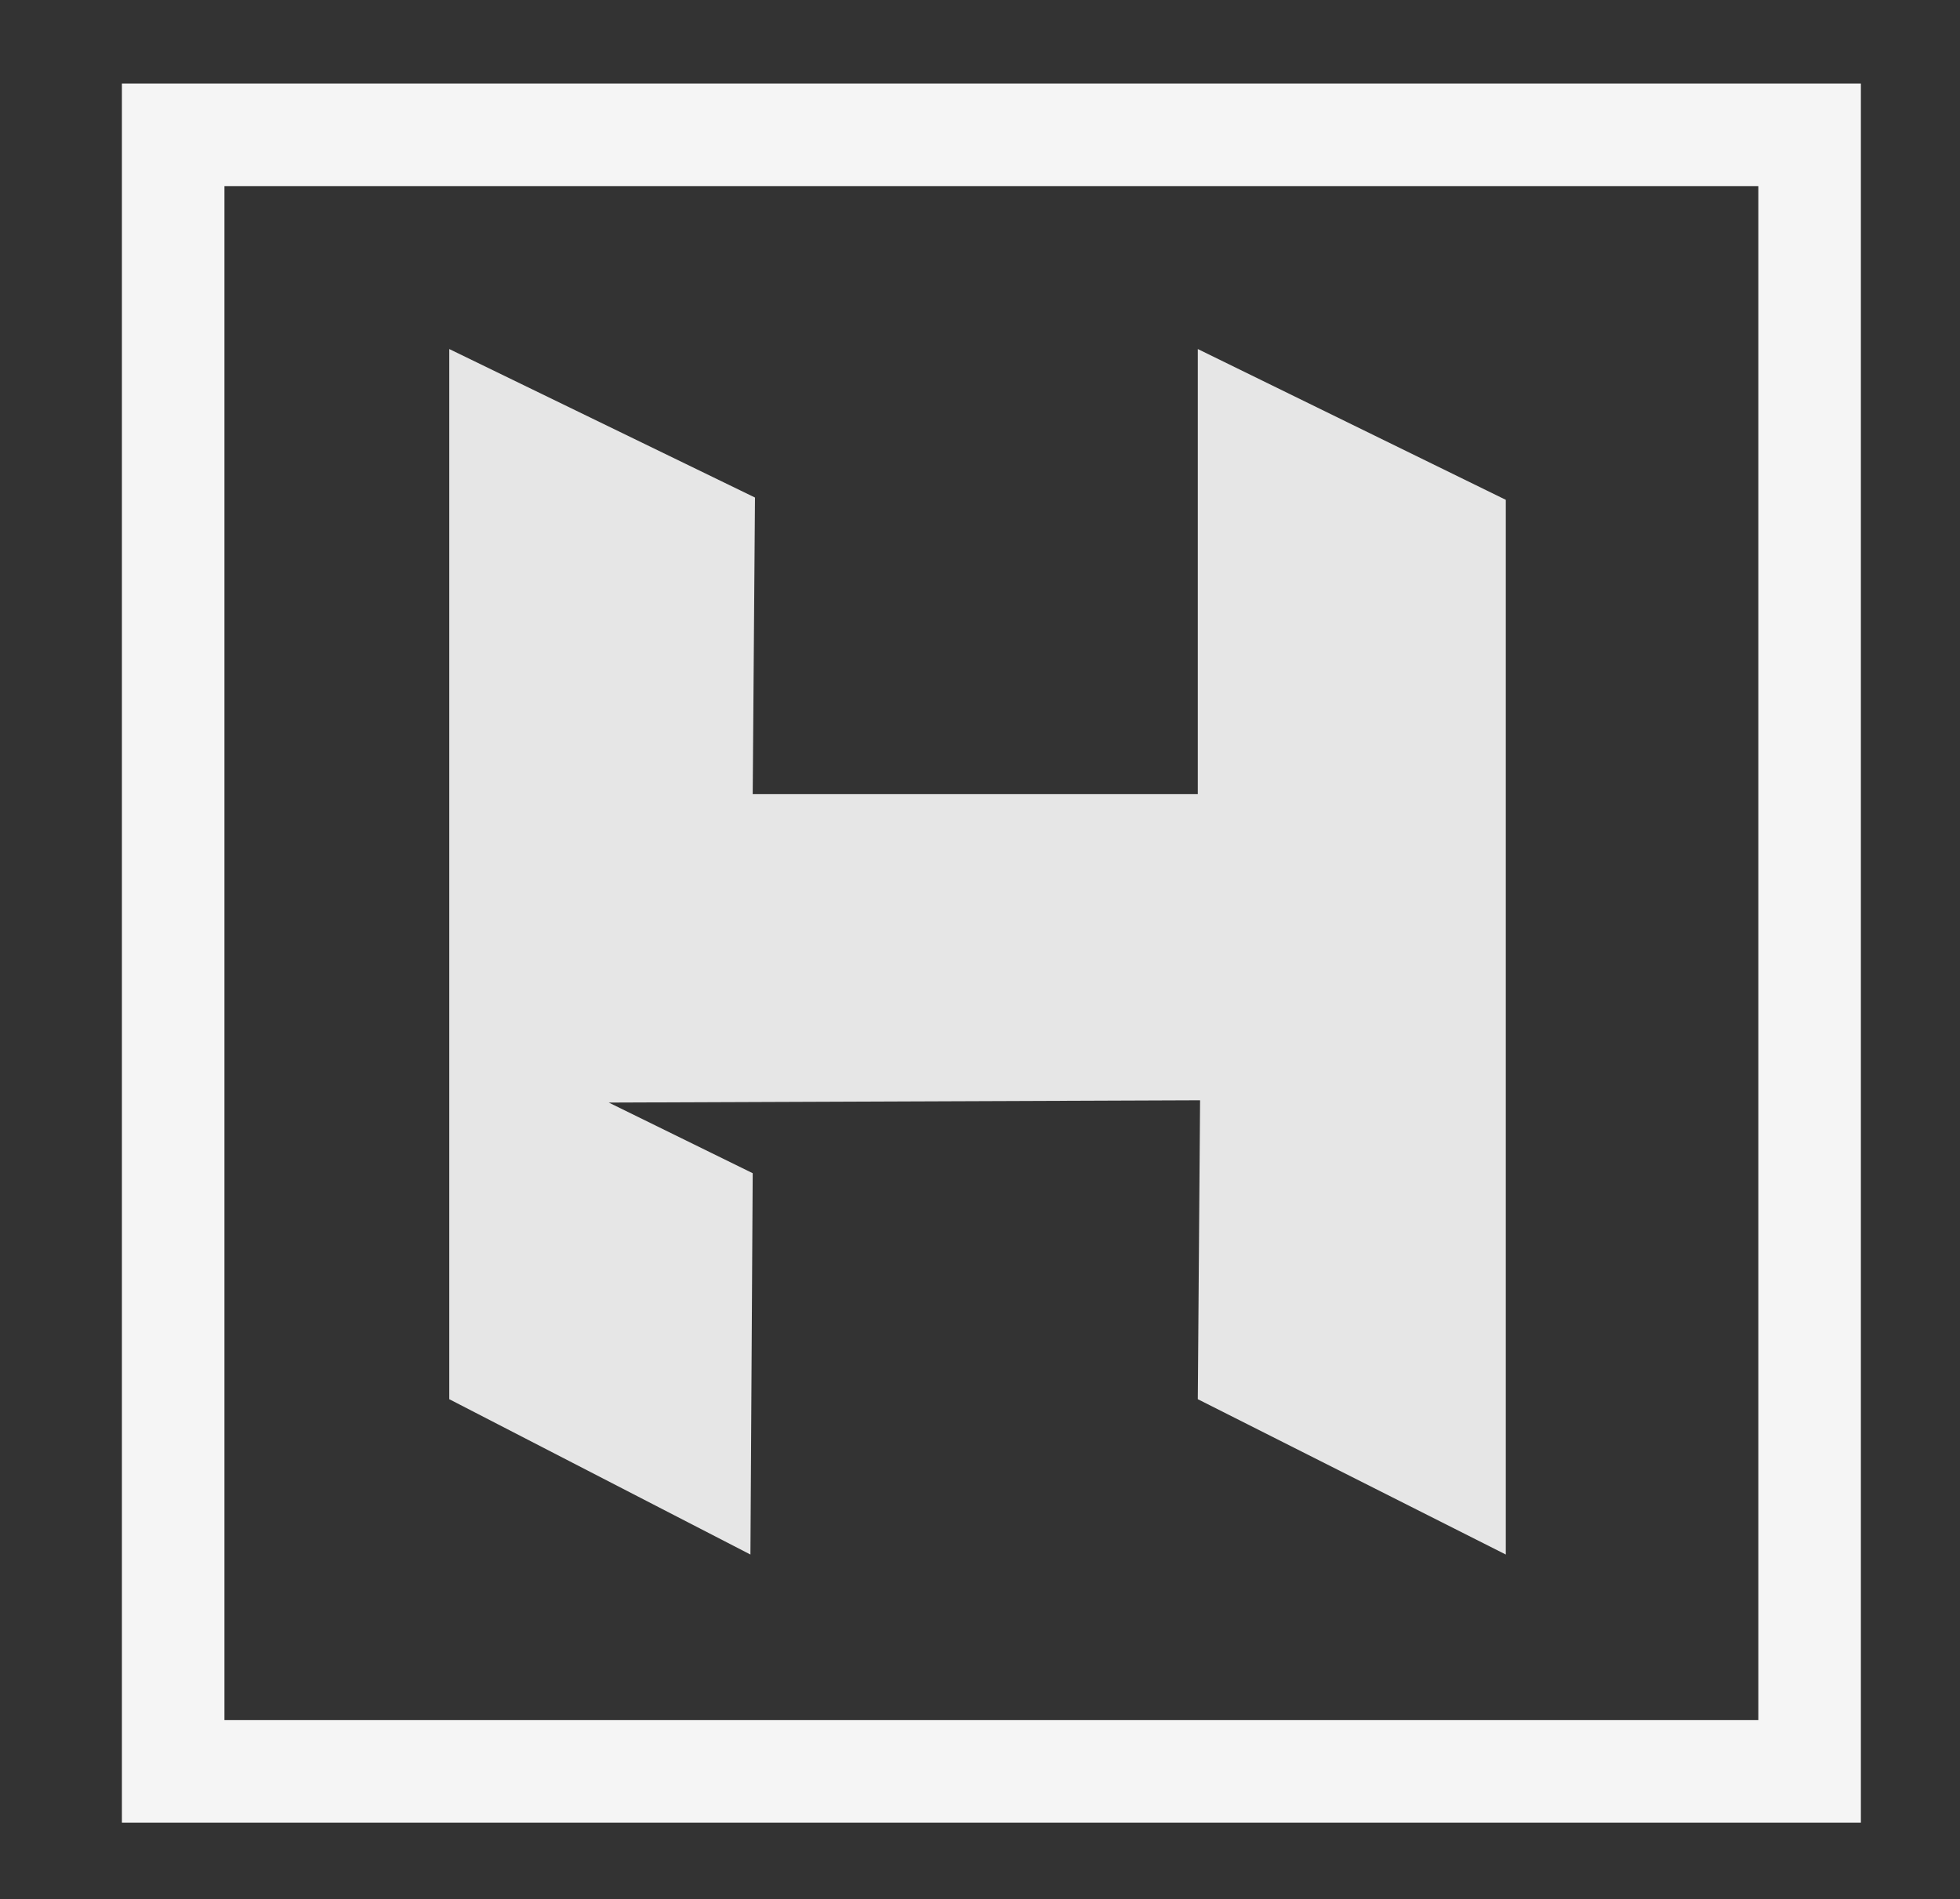 <?xml version="1.0" encoding="utf-8"?>
<!-- Generator: Adobe Illustrator 18.1.1, SVG Export Plug-In . SVG Version: 6.00 Build 0)  -->
<svg version="1.1" id="Layer_1" xmlns="http://www.w3.org/2000/svg" xmlns:xlink="http://www.w3.org/1999/xlink" x="0px" y="0px"
	 viewBox="440.8 0 516.1 500" enable-background="new 440.8 0 516.1 500" xml:space="preserve">
<rect x="440.8" y="0" width="516.1" height="500" fill="#333333" stroke="none"/>
<g>
	<polygon opacity="0.92" fill="#F5F5F5" enable-background="new    " points="837.3,409.3 756.2,368.4 756.8,289.7 601.1,290.3 
		639,308.9 638.4,409.3 559.1,368.4 559.1,91.9 639.6,131 639,209.1 756.2,209.1 756.2,91.9 837.3,131.6 	"/>
	<rect x="486.4" y="35.5" fill="none" stroke="#F5F5F5" stroke-width="27" stroke-miterlimit="10" width="430.9" height="430.9"/>
</g>
</svg>
